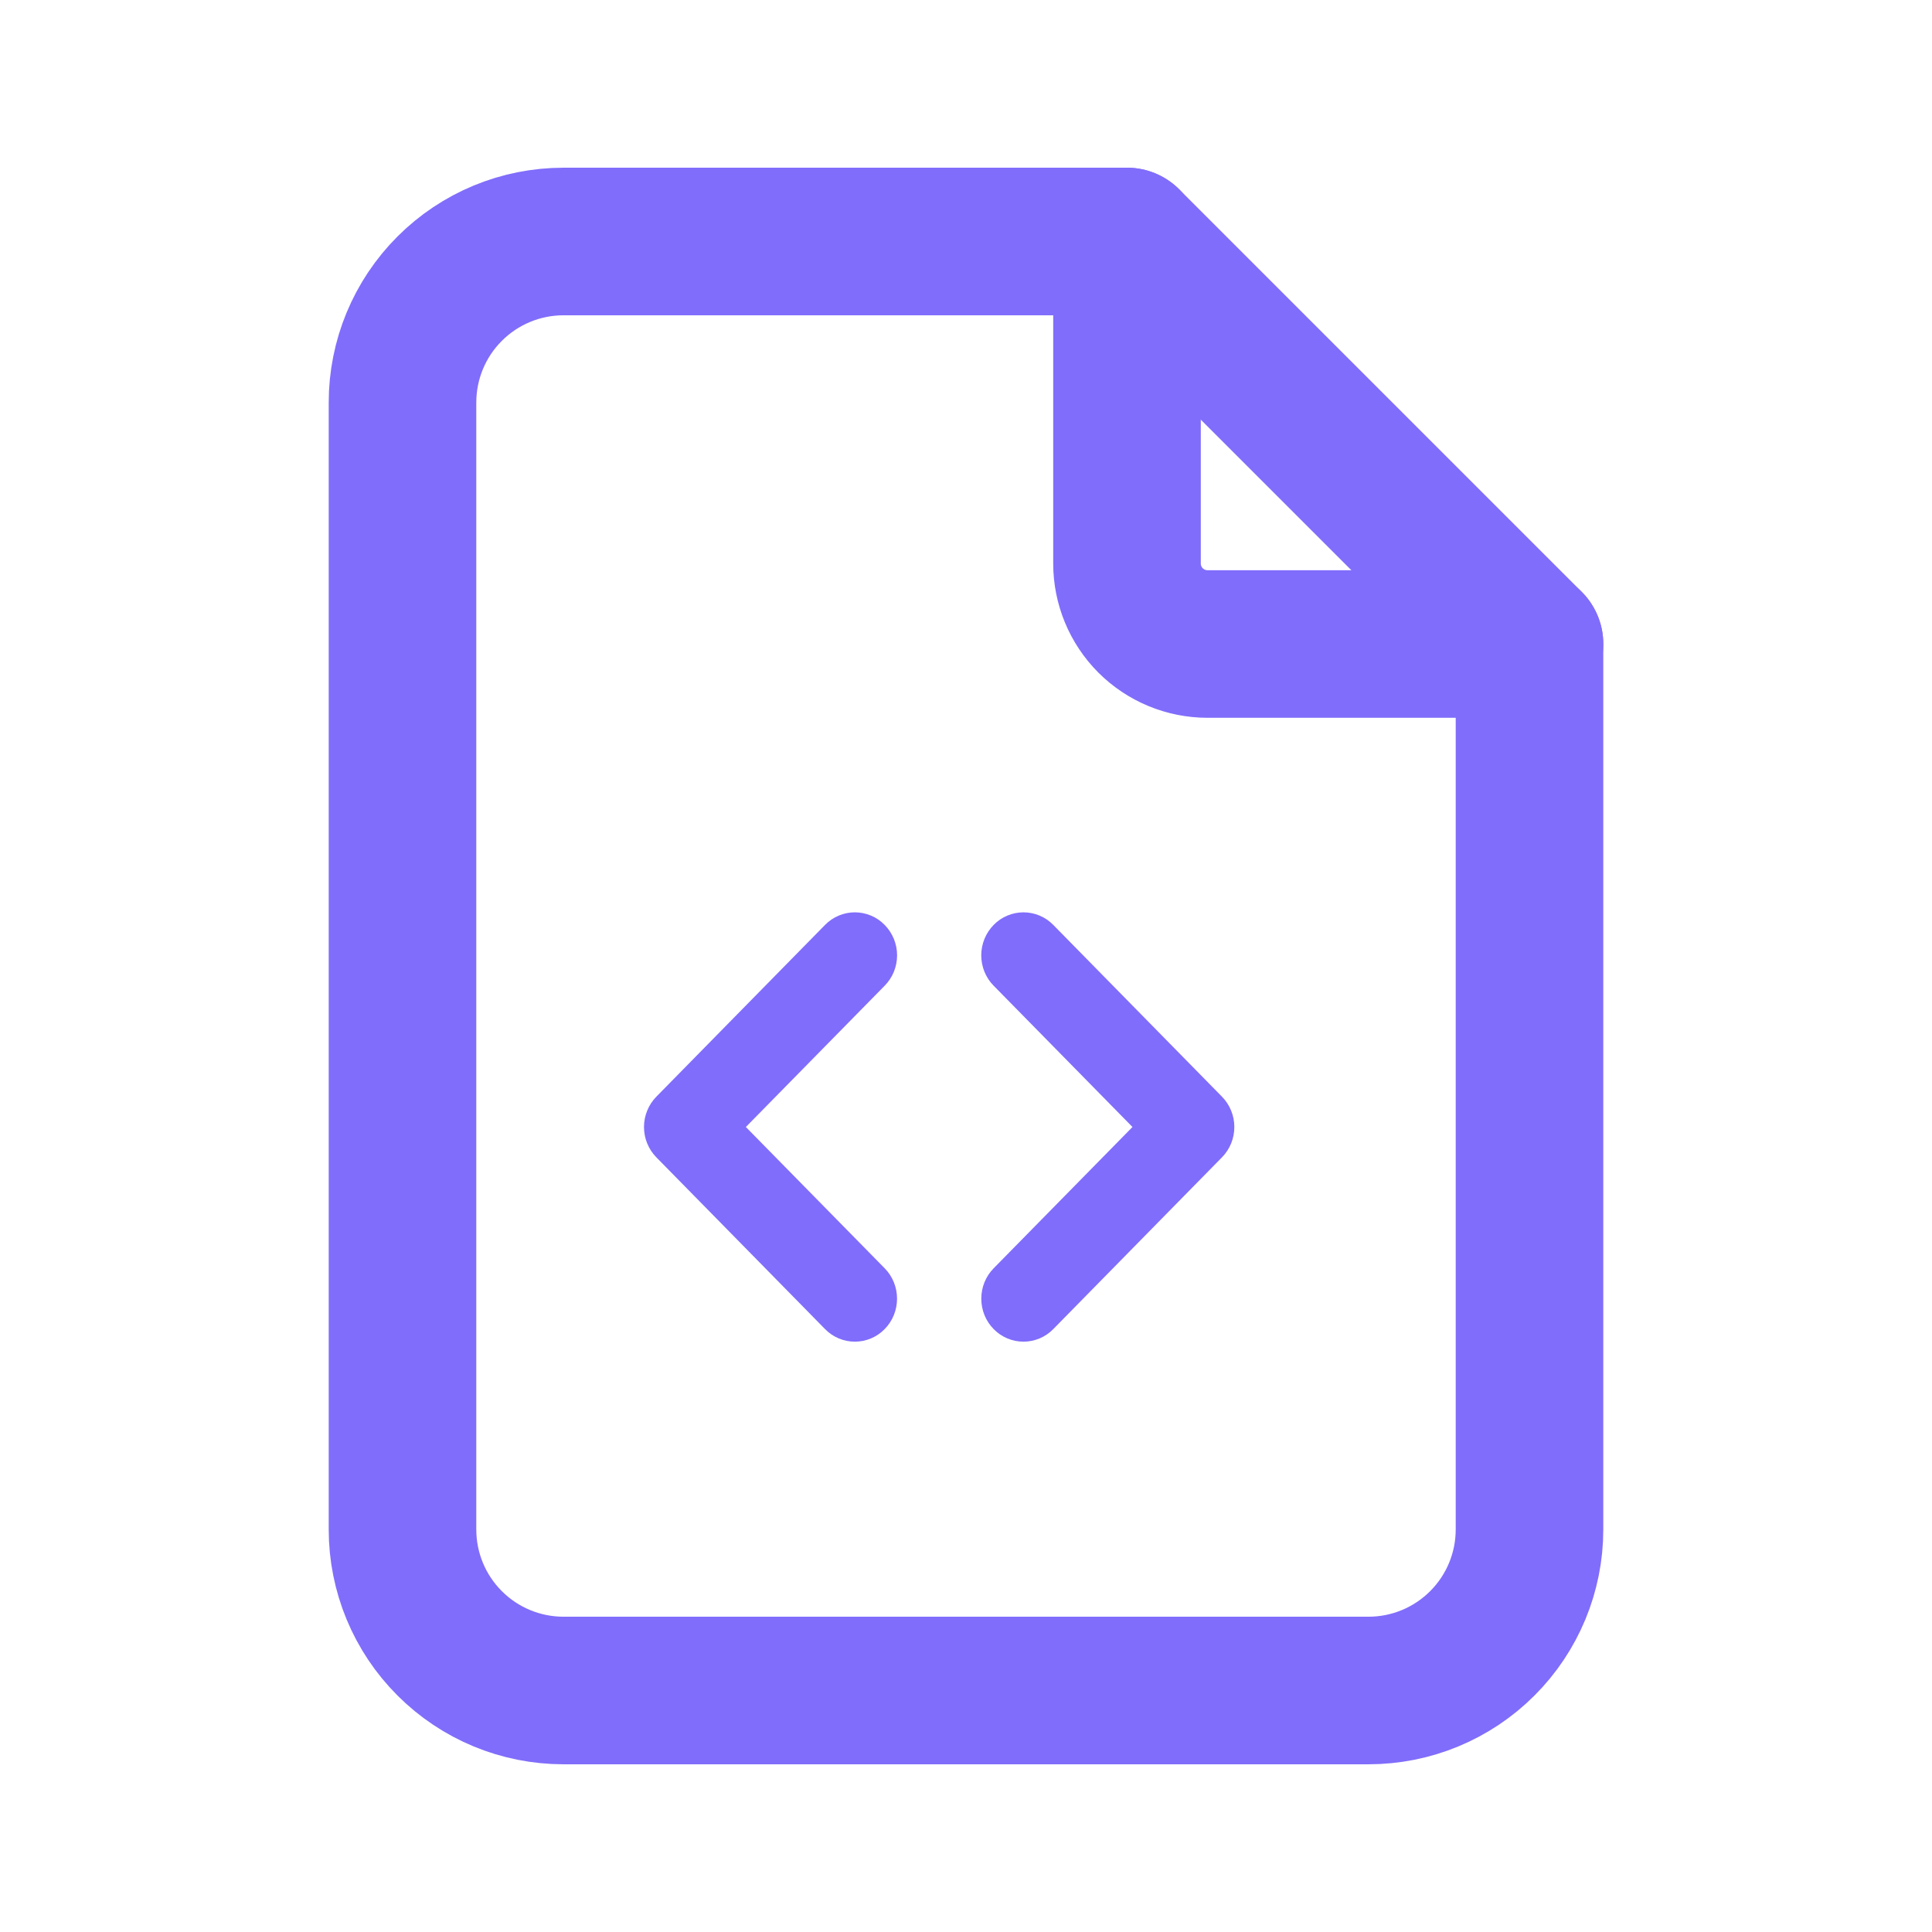 <svg width="36" height="36" viewBox="0 0 36 36" fill="none" xmlns="http://www.w3.org/2000/svg">
<path d="M21 4.5V10.5C21 10.898 21.158 11.279 21.439 11.561C21.721 11.842 22.102 12 22.5 12H28.5" stroke="#806DFB" stroke-width="2.75" stroke-linecap="round" stroke-linejoin="round"/>
<path d="M25.5 31.5H10.5C9.704 31.5 8.941 31.184 8.379 30.621C7.816 30.059 7.5 29.296 7.5 28.5V7.5C7.5 6.704 7.816 5.941 8.379 5.379C8.941 4.816 9.704 4.5 10.5 4.5H21L28.5 12V28.5C28.5 29.296 28.184 30.059 27.621 30.621C27.059 31.184 26.296 31.5 25.5 31.5Z" stroke="#806DFB" stroke-width="2.75" stroke-linecap="round" stroke-linejoin="round"/>
<path d="M18.515 17.235C18.588 17.16 18.674 17.101 18.77 17.061C18.865 17.021 18.968 17 19.071 17C19.174 17 19.277 17.021 19.372 17.061C19.468 17.101 19.554 17.16 19.627 17.235L22.769 20.434C22.842 20.508 22.9 20.596 22.94 20.694C22.98 20.791 23 20.895 23 21C23 21.105 22.98 21.21 22.94 21.307C22.9 21.404 22.842 21.492 22.769 21.566L19.627 24.765C19.48 24.916 19.28 25 19.071 25C18.862 25 18.662 24.916 18.515 24.765C18.367 24.615 18.285 24.412 18.285 24.199C18.285 23.987 18.367 23.783 18.515 23.633L21.102 21L18.515 18.367C18.442 18.293 18.384 18.205 18.344 18.108C18.305 18.011 18.284 17.906 18.284 17.801C18.284 17.696 18.305 17.592 18.344 17.495C18.384 17.398 18.442 17.309 18.515 17.235ZM16.485 17.235C16.412 17.16 16.326 17.101 16.23 17.061C16.135 17.021 16.032 17 15.929 17C15.826 17 15.723 17.021 15.628 17.061C15.533 17.101 15.446 17.16 15.373 17.235L12.231 20.434C12.158 20.508 12.1 20.596 12.06 20.694C12.02 20.791 12 20.895 12 21C12 21.105 12.02 21.21 12.06 21.307C12.1 21.404 12.158 21.492 12.231 21.566L15.373 24.765C15.52 24.916 15.72 25 15.929 25C16.138 25 16.338 24.916 16.485 24.765C16.633 24.615 16.715 24.412 16.715 24.199C16.715 23.987 16.633 23.783 16.485 23.633L13.898 21L16.485 18.367C16.558 18.293 16.616 18.205 16.656 18.108C16.695 18.011 16.716 17.906 16.716 17.801C16.716 17.696 16.695 17.592 16.656 17.495C16.616 17.398 16.558 17.309 16.485 17.235Z" fill="#806DFB"/>
</svg>
